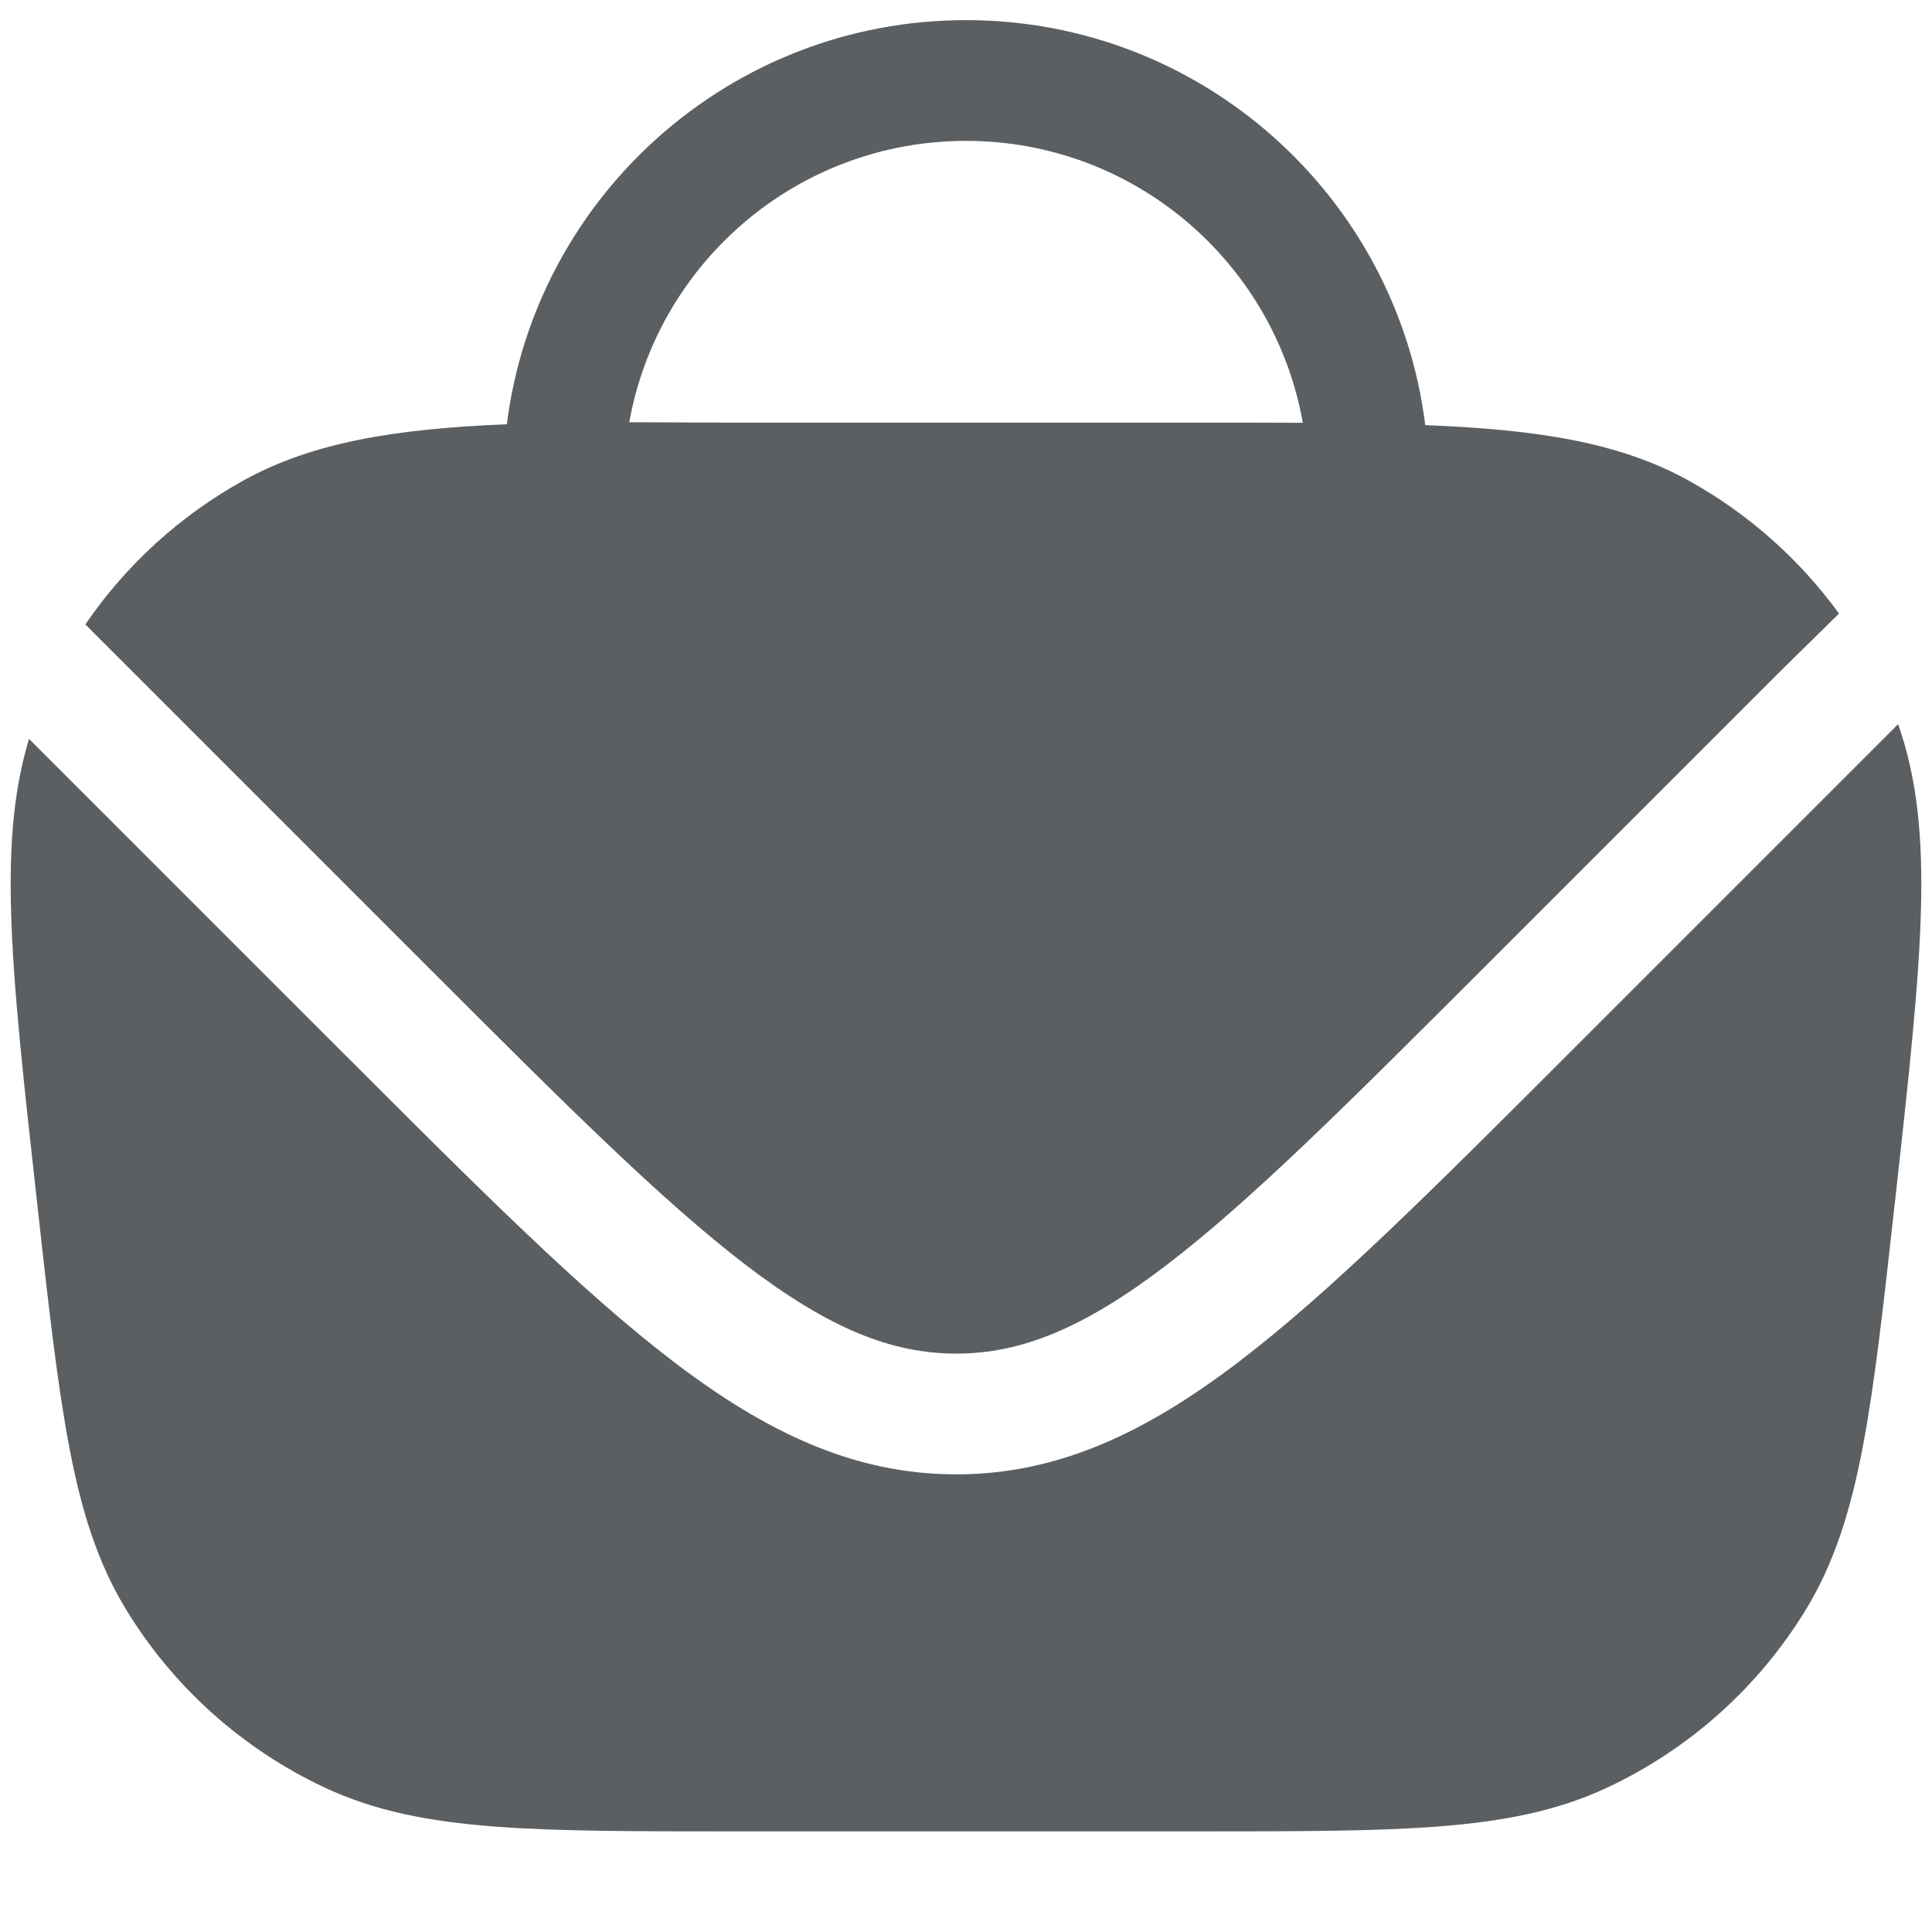 <svg width="24" height="24" viewBox="0 0 24 24" fill="none" xmlns="http://www.w3.org/2000/svg">
<path fill-rule="evenodd" clip-rule="evenodd" d="M6.296 5.27C6.654 2.439 9.071 0.25 12 0.25C14.932 0.25 17.352 2.445 17.705 5.281C19.07 5.335 20.102 5.487 20.97 5.966C21.714 6.377 22.352 6.944 22.845 7.622C22.48 7.979 22.091 8.363 22.052 8.402L18.419 12.035C16.738 13.716 15.529 14.923 14.486 15.719C13.46 16.501 12.684 16.815 11.879 16.815C11.073 16.815 10.297 16.501 9.271 15.719C8.229 14.923 7.019 13.716 5.338 12.035L1.06 7.757C1.564 7.019 2.237 6.404 3.029 5.966C3.895 5.488 4.93 5.327 6.296 5.27ZM7.817 5.245C7.99 5.245 8.169 5.246 8.353 5.247C8.613 5.249 8.882 5.25 9.16 5.25H14.845C15.325 5.25 15.77 5.25 16.184 5.252C15.831 3.262 14.092 1.75 12 1.75C9.91 1.75 8.173 3.258 7.817 5.245Z" fill="#5C5F62"/>
<path d="M23.579 8.996L19.439 13.136C17.807 14.768 16.528 16.047 15.396 16.911C14.237 17.796 13.144 18.315 11.879 18.315C10.613 18.315 9.52 17.796 8.361 16.911C7.229 16.047 5.95 14.768 4.318 13.136L0.361 9.179C0.169 9.809 0.116 10.496 0.137 11.295C0.161 12.244 0.292 13.424 0.46 14.931L0.467 14.998C0.604 16.229 0.712 17.197 0.86 17.974C1.01 18.766 1.213 19.416 1.569 19.999C2.157 20.961 3.015 21.729 4.036 22.207C4.655 22.497 5.323 22.626 6.128 22.689C6.916 22.75 7.889 22.75 9.128 22.75H14.871C16.11 22.75 17.084 22.75 17.872 22.689C18.676 22.626 19.345 22.497 19.964 22.207C20.985 21.729 21.843 20.961 22.431 19.999C22.787 19.416 22.989 18.766 23.14 17.974C23.288 17.197 23.396 16.23 23.532 14.998L23.54 14.931C23.707 13.424 23.838 12.244 23.863 11.295C23.886 10.418 23.82 9.676 23.579 8.996Z" fill="#5C5F62"/>
</svg>
